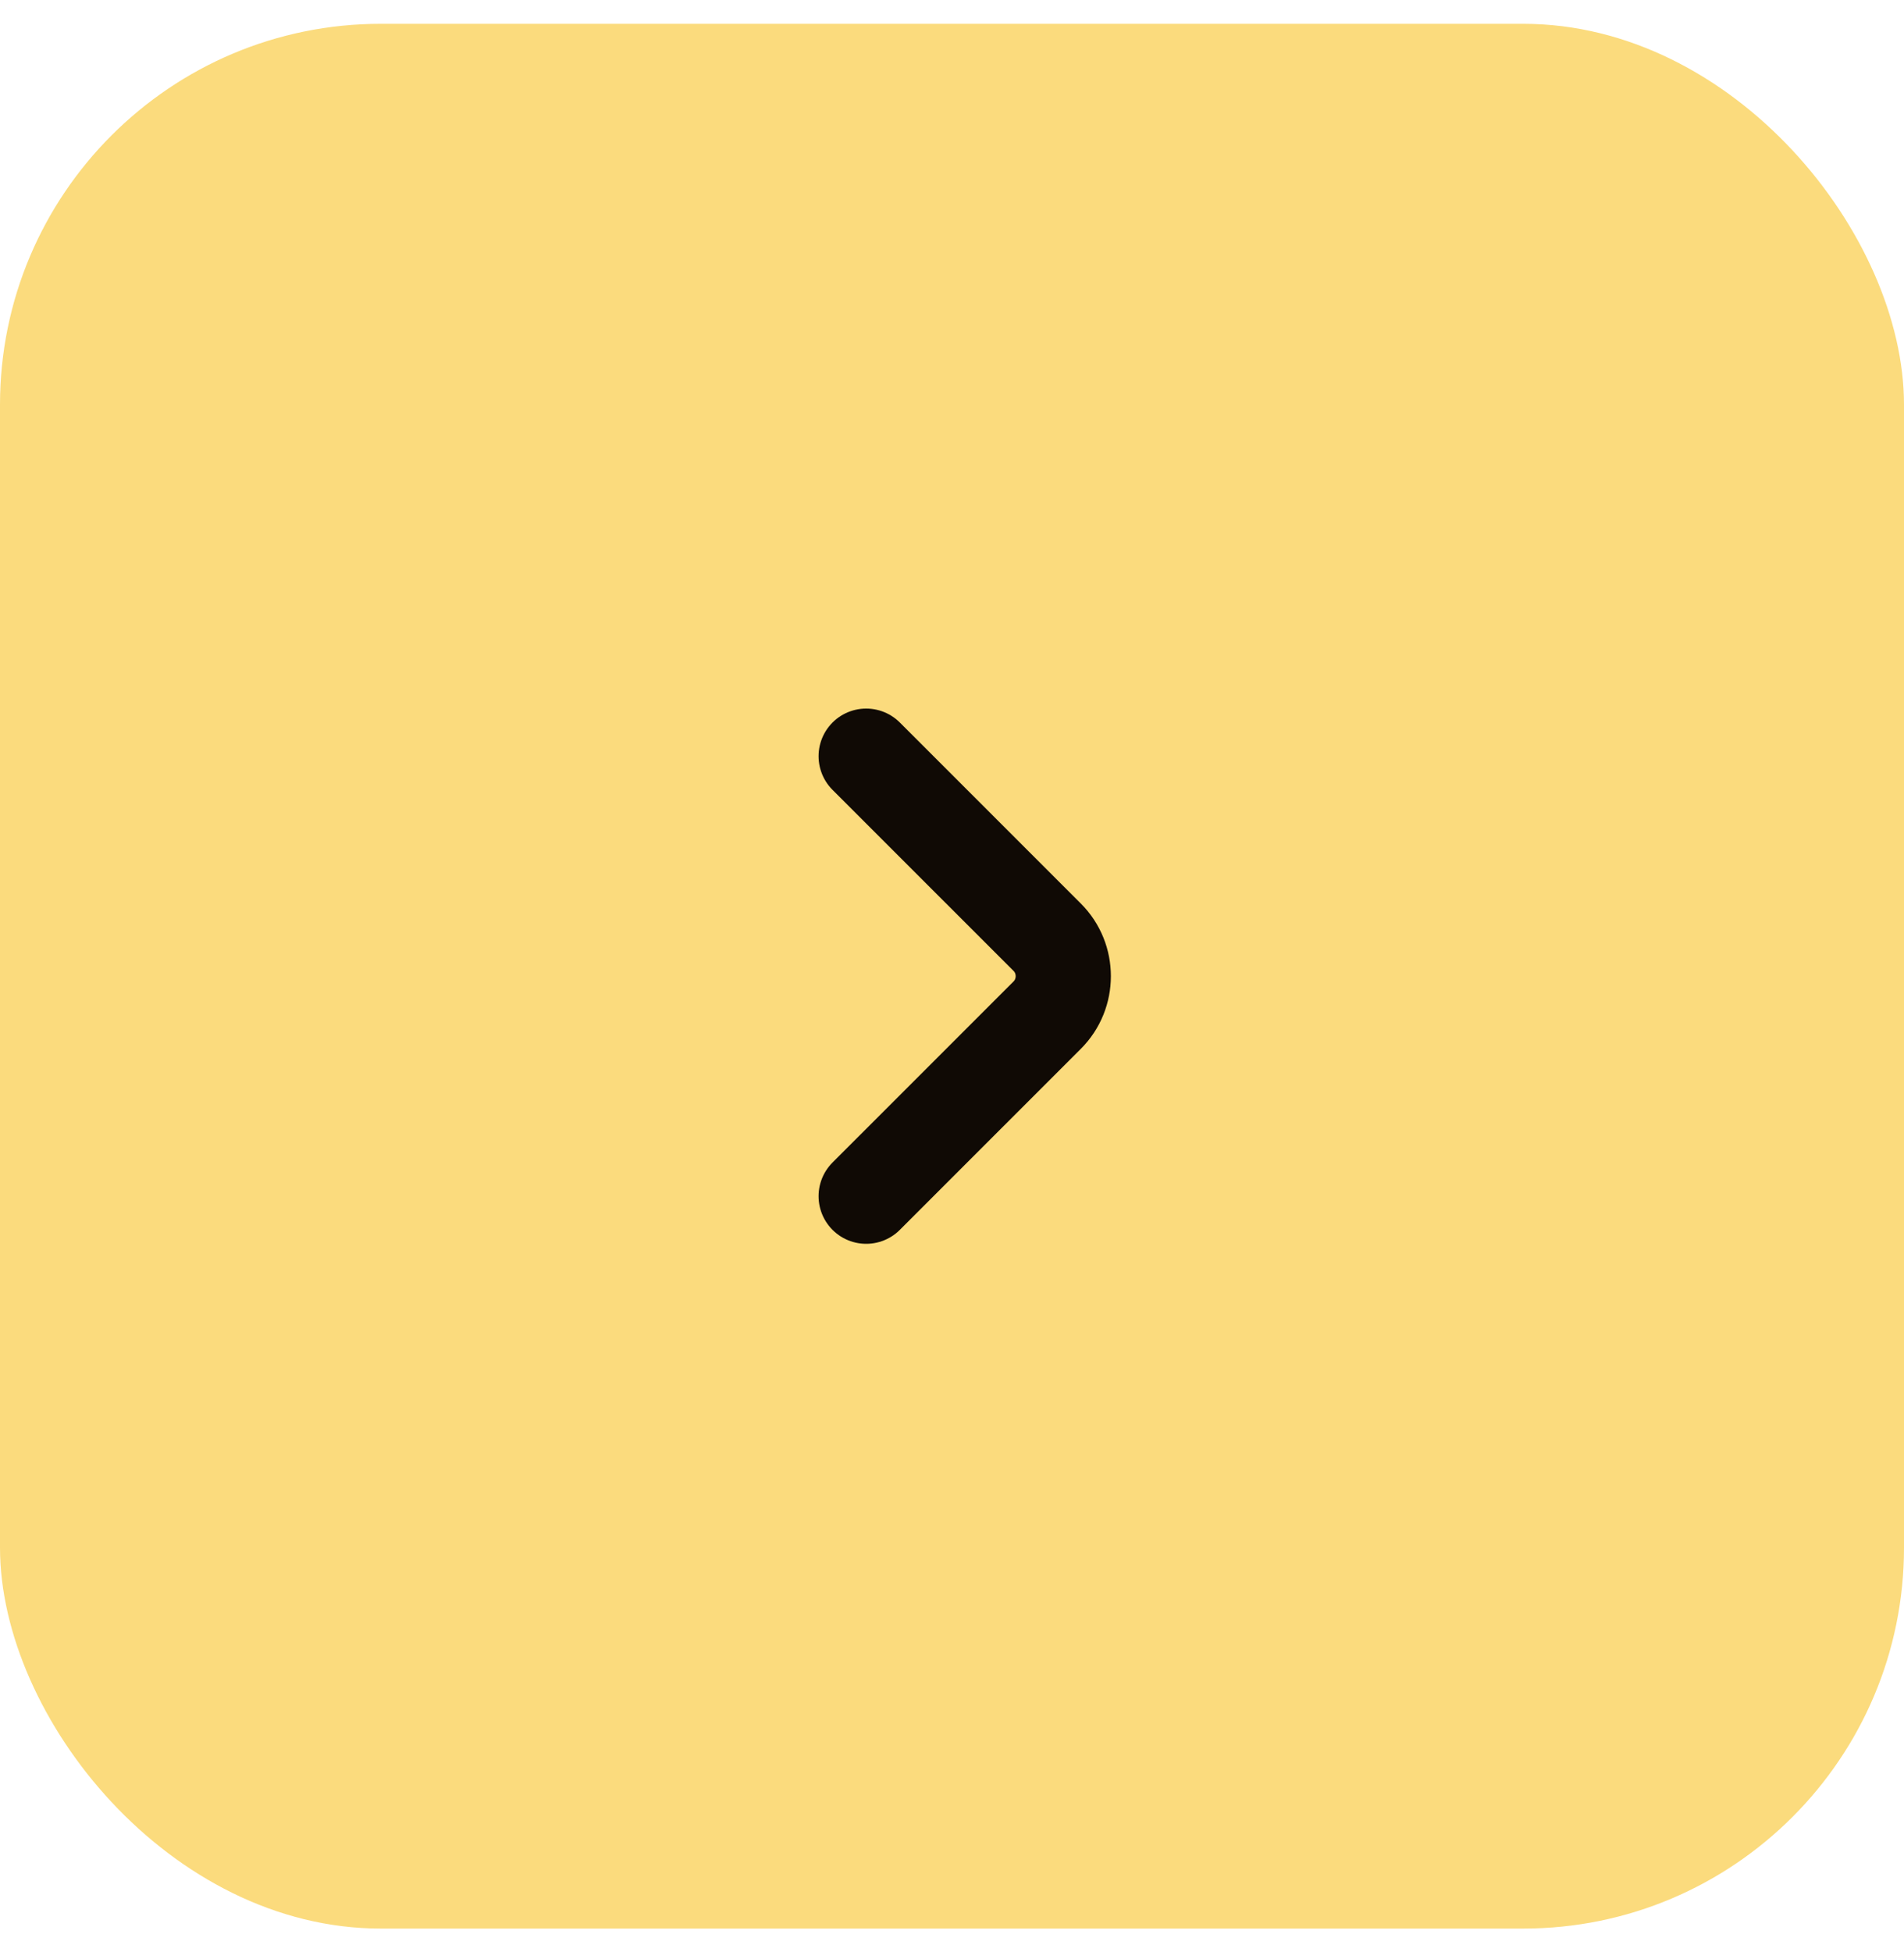 <svg width="40" height="41" viewBox="0 0 40 41" fill="none" xmlns="http://www.w3.org/2000/svg">
<rect y="0.5" width="40" height="40" rx="8" fill="#FBDB7D"/>
<path d="M18.197 25.12L22.001 21.317C22.45 20.867 22.45 20.132 22.001 19.683L18.197 15.88" stroke="#100A05" stroke-width="2" stroke-miterlimit="10" stroke-linecap="round" stroke-linejoin="round"/>
</svg>
